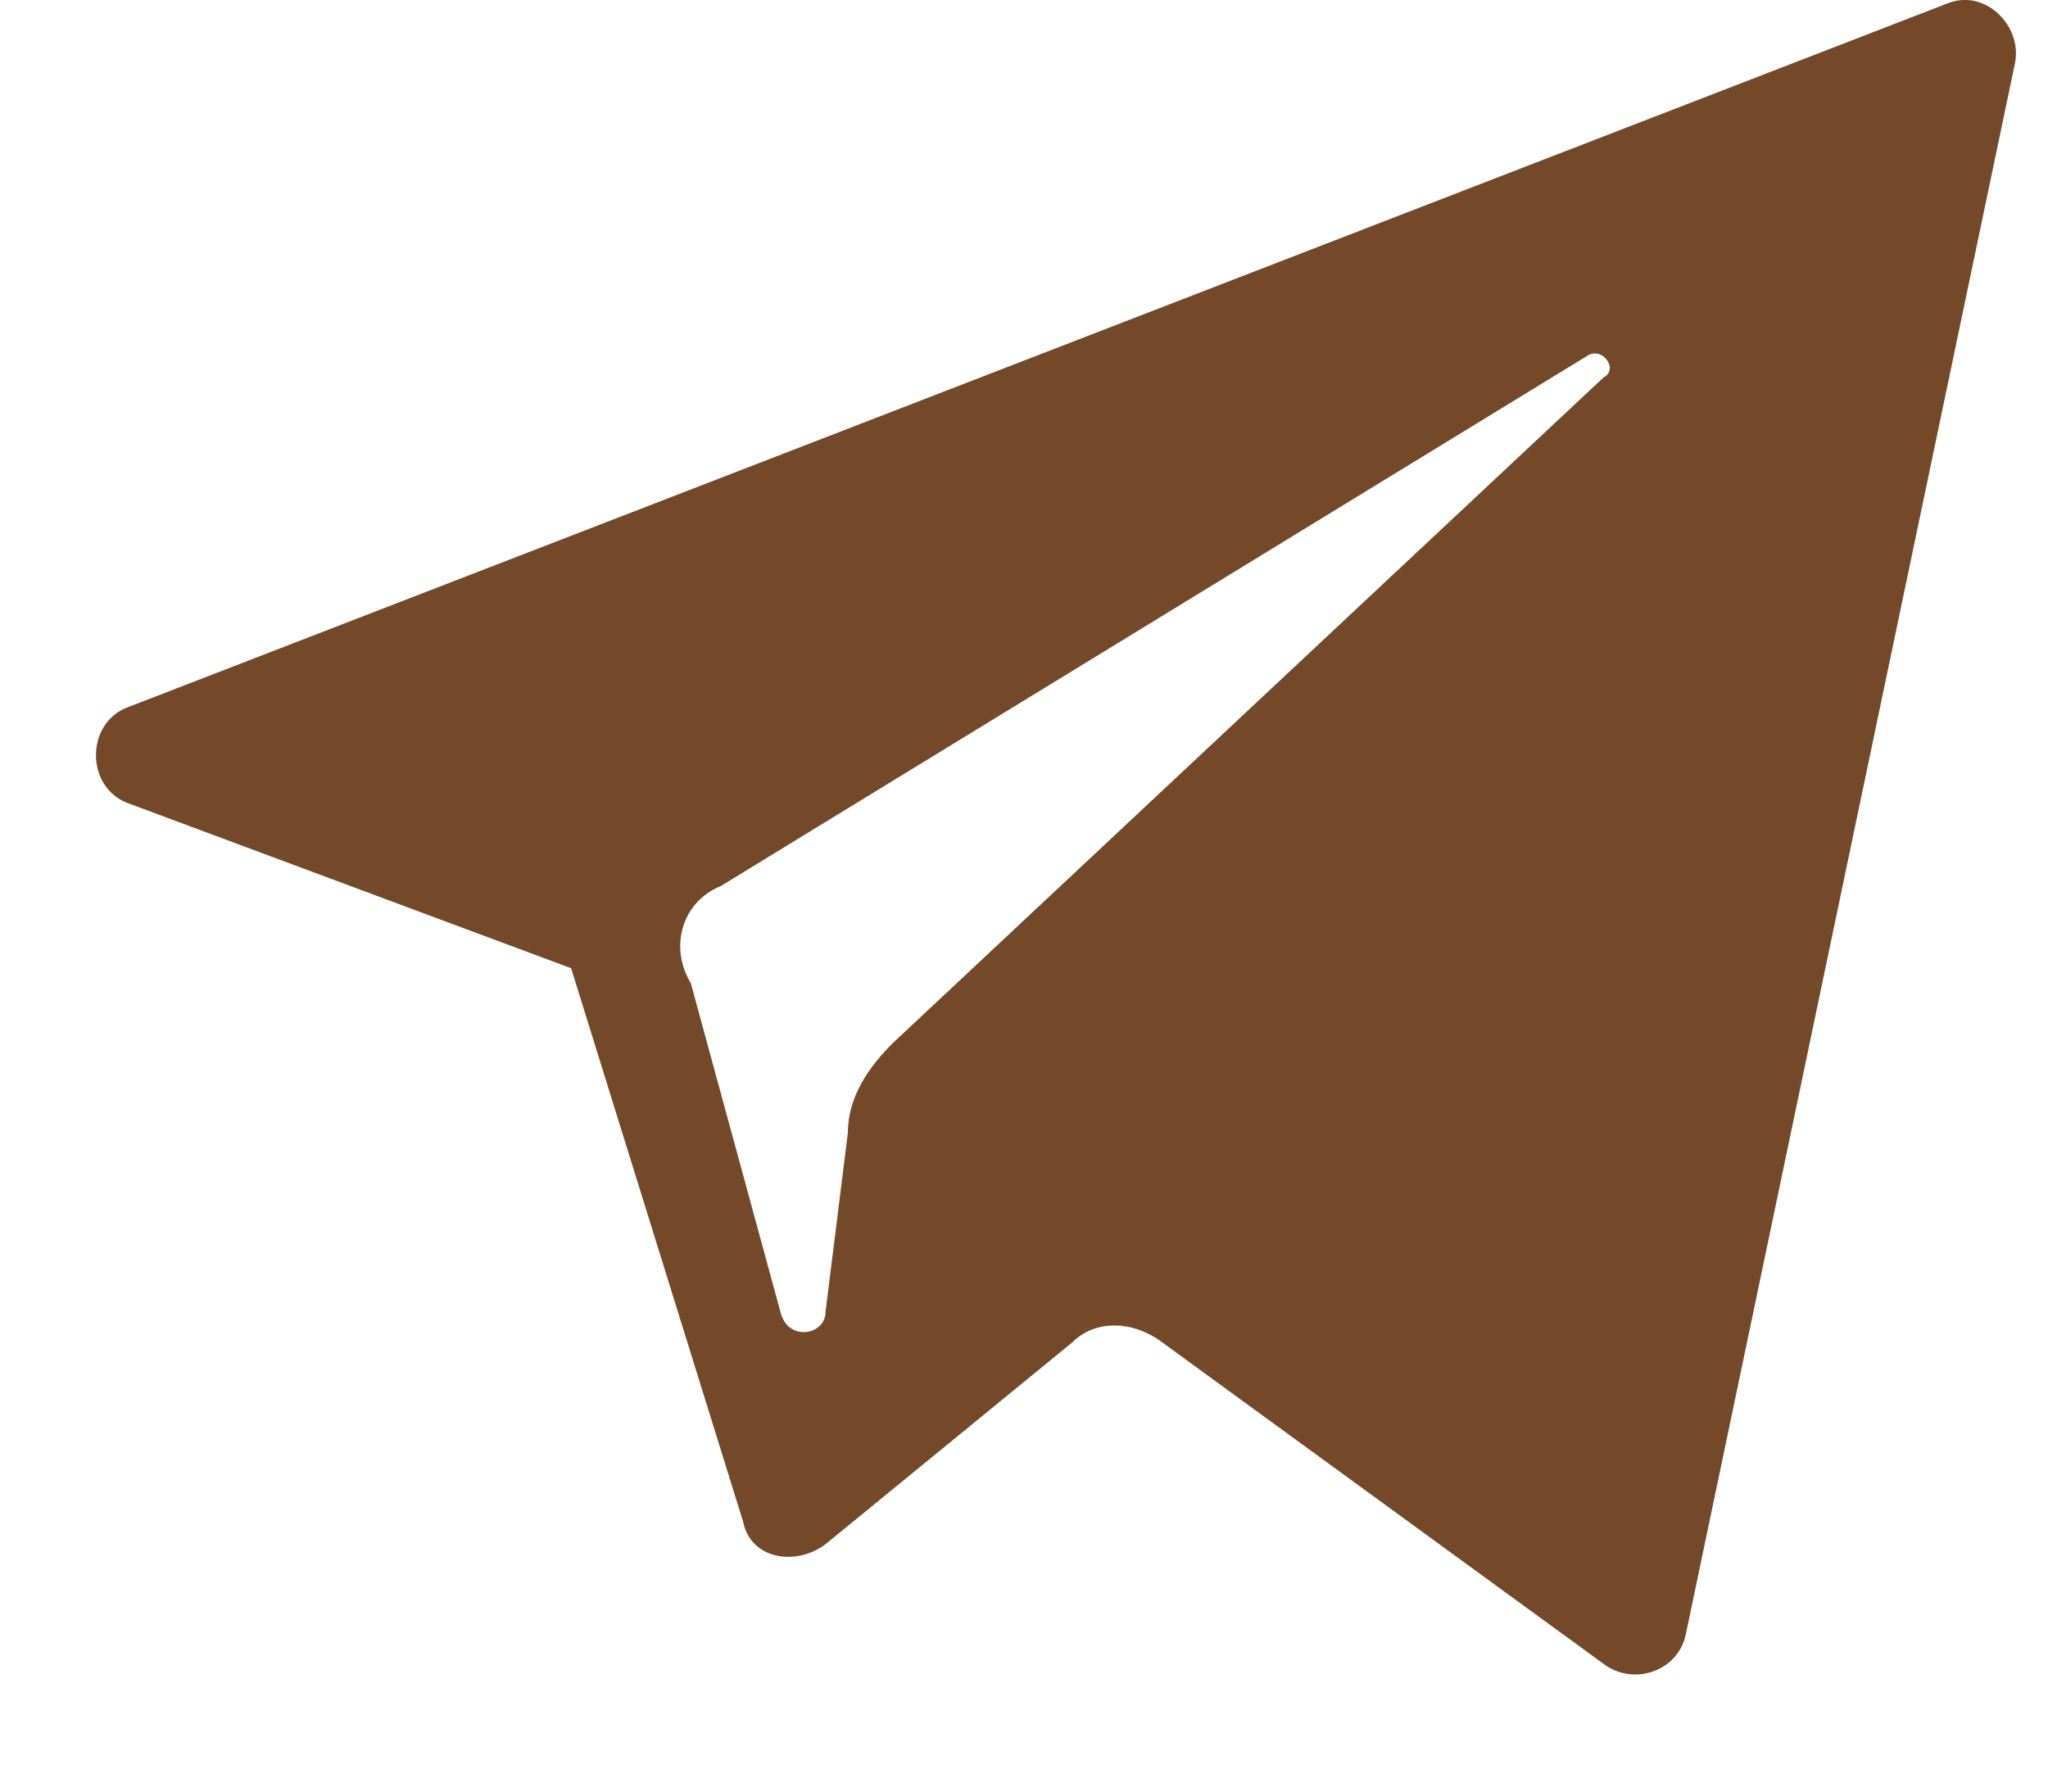 <svg width="16" height="14" viewBox="0 0 16 14" fill="none" xmlns="http://www.w3.org/2000/svg">
<path d="M1.013 6.281L4.462 7.566L5.806 11.892C5.864 12.184 6.215 12.242 6.449 12.067L8.378 10.489C8.553 10.314 8.845 10.314 9.079 10.489L12.528 13.002C12.761 13.178 13.112 13.061 13.171 12.768L15.742 0.494C15.801 0.202 15.509 -0.091 15.216 0.026L1.013 5.521C0.662 5.638 0.662 6.164 1.013 6.281ZM5.631 6.924L12.411 2.774C12.528 2.715 12.645 2.89 12.528 2.949L6.975 8.151C6.8 8.326 6.624 8.56 6.624 8.852L6.449 10.255C6.449 10.431 6.157 10.489 6.098 10.255L5.397 7.683C5.221 7.391 5.338 7.04 5.631 6.924Z" fill="#73492A"/>
</svg>
